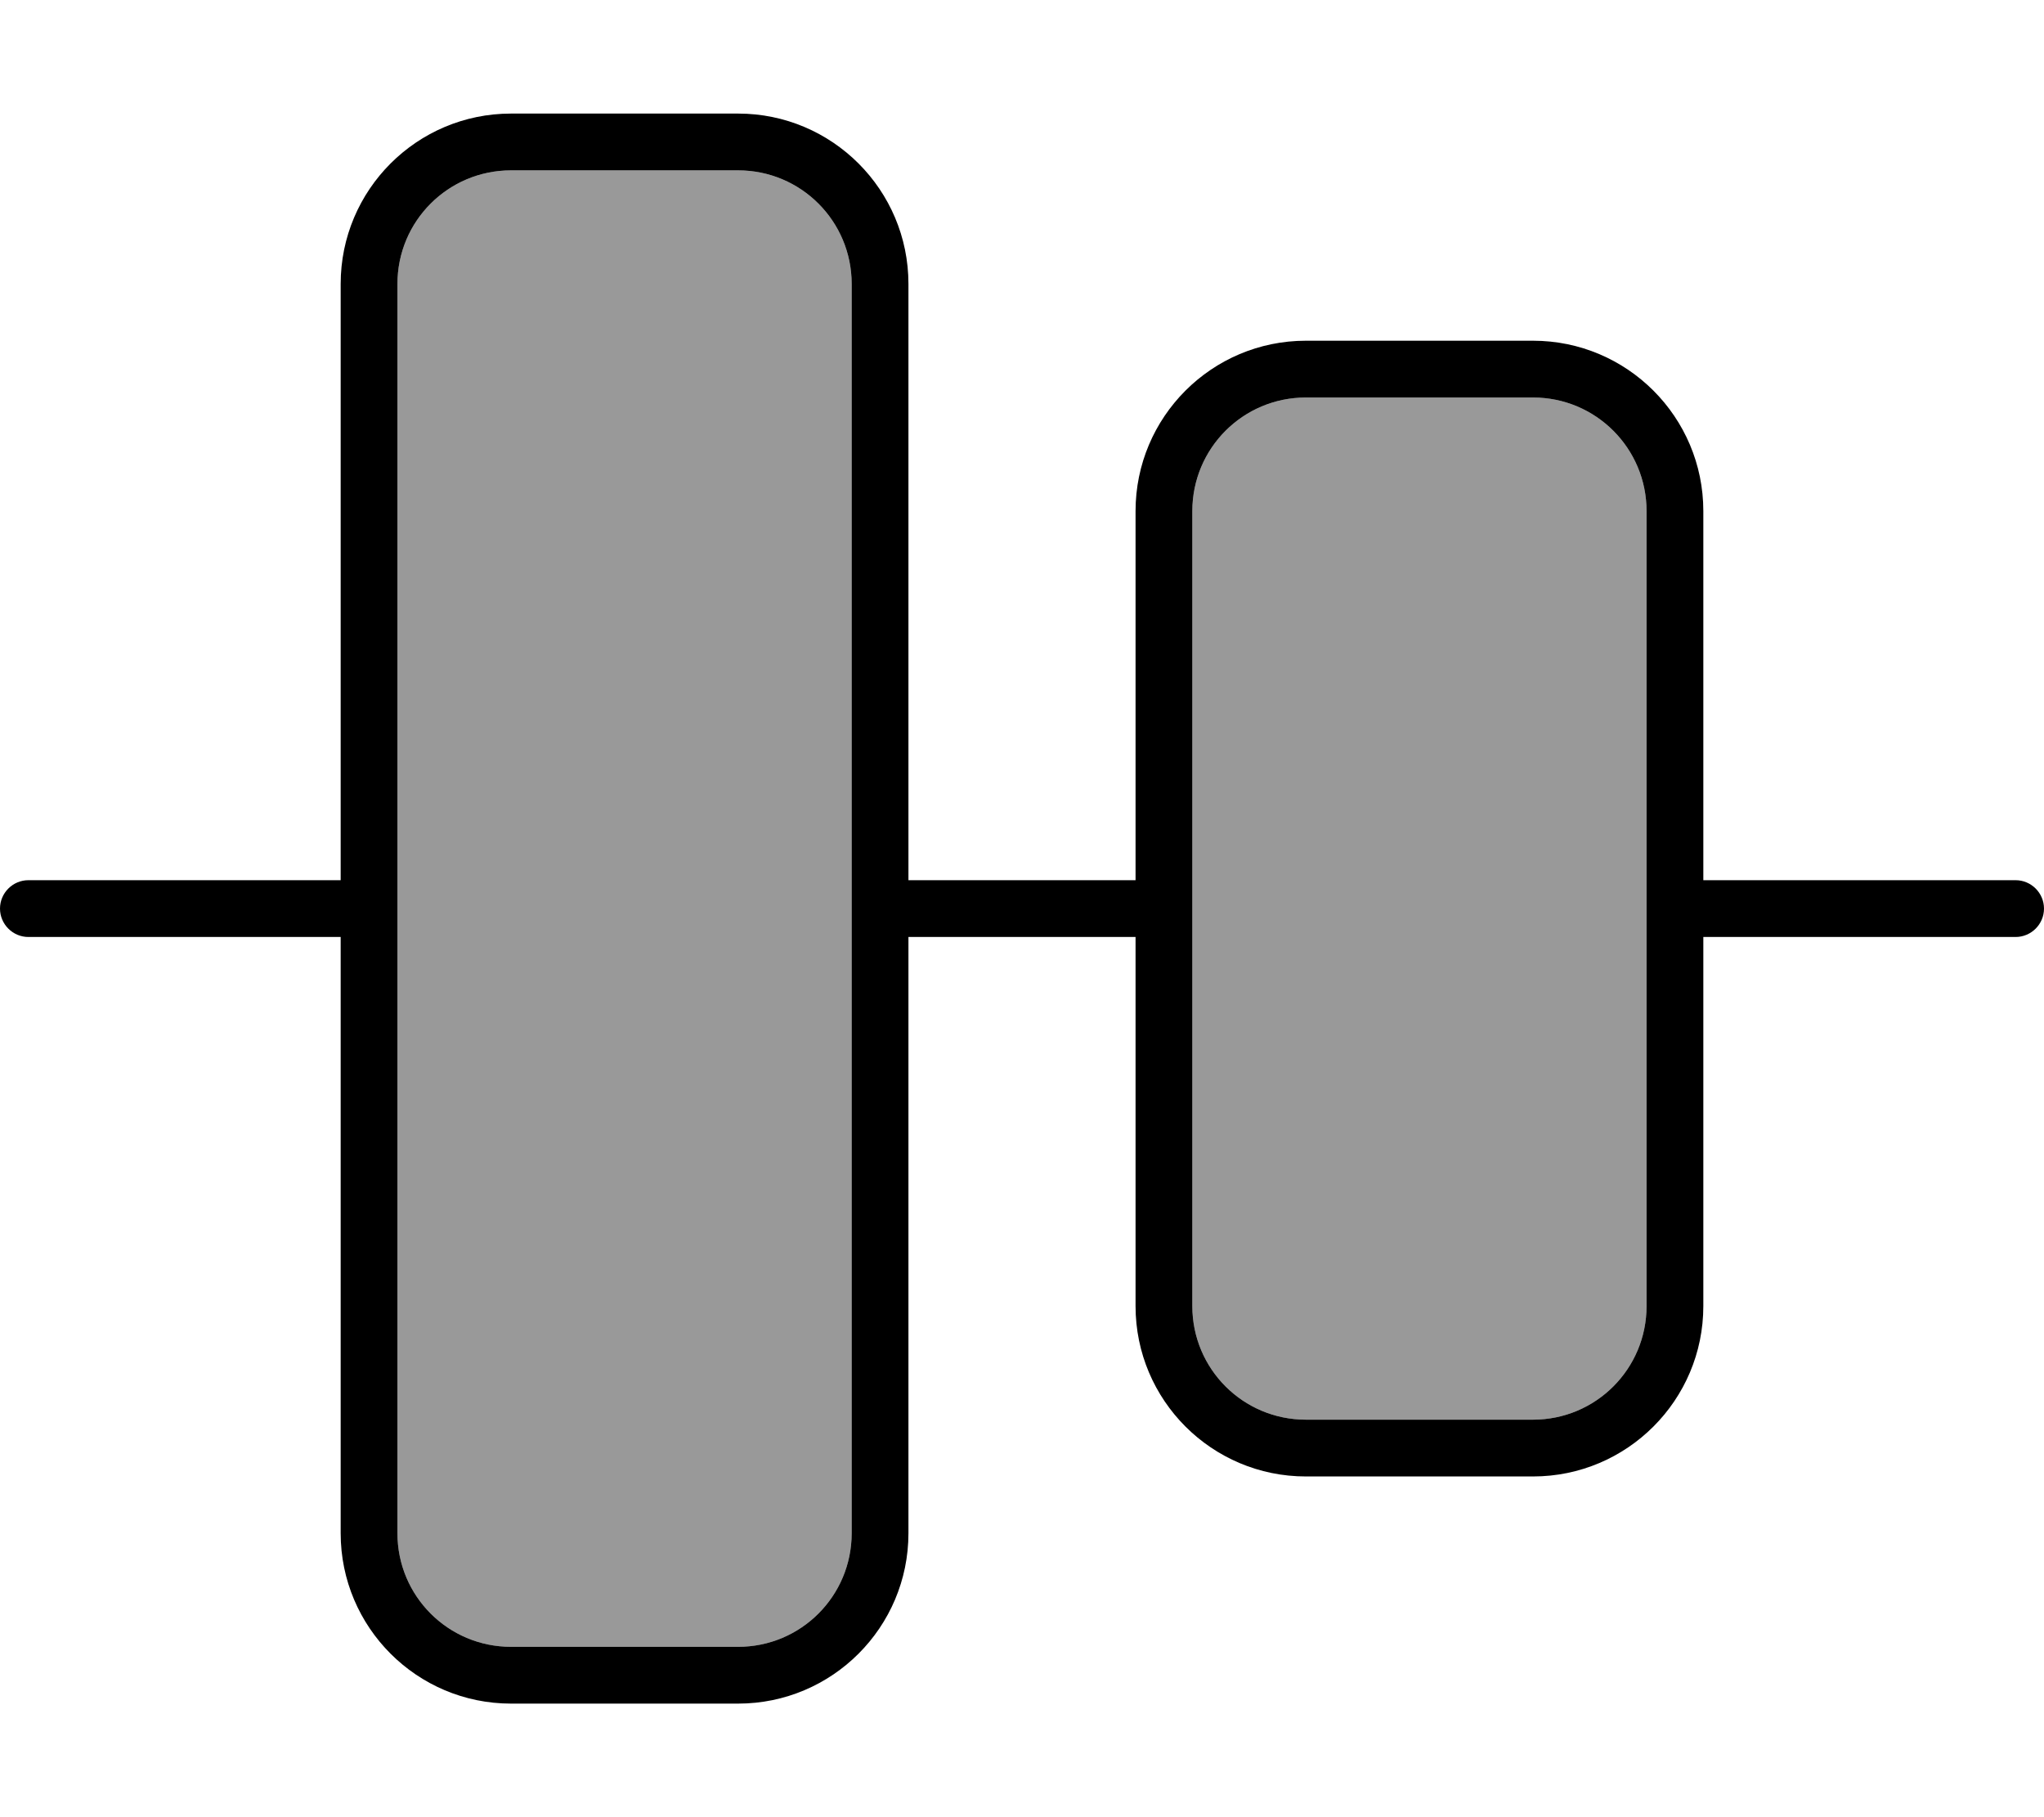 <svg xmlns="http://www.w3.org/2000/svg" viewBox="0 0 576 512"><!--! Font Awesome Pro 7.0.0 by @fontawesome - https://fontawesome.com License - https://fontawesome.com/license (Commercial License) Copyright 2025 Fonticons, Inc. --><path opacity=".4" fill="currentColor" d="M112 80l0 352c0 17.7 14.3 32 32 32l64 0c17.7 0 32-14.3 32-32l0-352c0-17.7-14.3-32-32-32l-64 0c-17.7 0-32 14.3-32 32zm224 64l0 224c0 17.7 14.3 32 32 32l64 0c17.7 0 32-14.3 32-32l0-224c0-17.7-14.3-32-32-32l-64 0c-17.7 0-32 14.3-32 32z"/><path fill="currentColor" d="M208 48c17.7 0 32 14.3 32 32l0 352c0 17.7-14.3 32-32 32l-64 0c-17.7 0-32-14.3-32-32l0-352c0-17.7 14.3-32 32-32l64 0zm48 200l0-168c0-26.5-21.5-48-48-48l-64 0c-26.5 0-48 21.5-48 48l0 168-88 0c-4.4 0-8 3.6-8 8s3.6 8 8 8l88 0 0 168c0 26.5 21.5 48 48 48l64 0c26.5 0 48-21.5 48-48l0-168 64 0 0 104c0 26.5 21.5 48 48 48l64 0c26.5 0 48-21.5 48-48l0-104 88 0c4.4 0 8-3.6 8-8s-3.6-8-8-8l-88 0 0-104c0-26.5-21.5-48-48-48l-64 0c-26.5 0-48 21.5-48 48l0 104-64 0zm80 8l0-112c0-17.7 14.3-32 32-32l64 0c17.7 0 32 14.3 32 32l0 224c0 17.7-14.3 32-32 32l-64 0c-17.7 0-32-14.3-32-32l0-112z"/></svg>